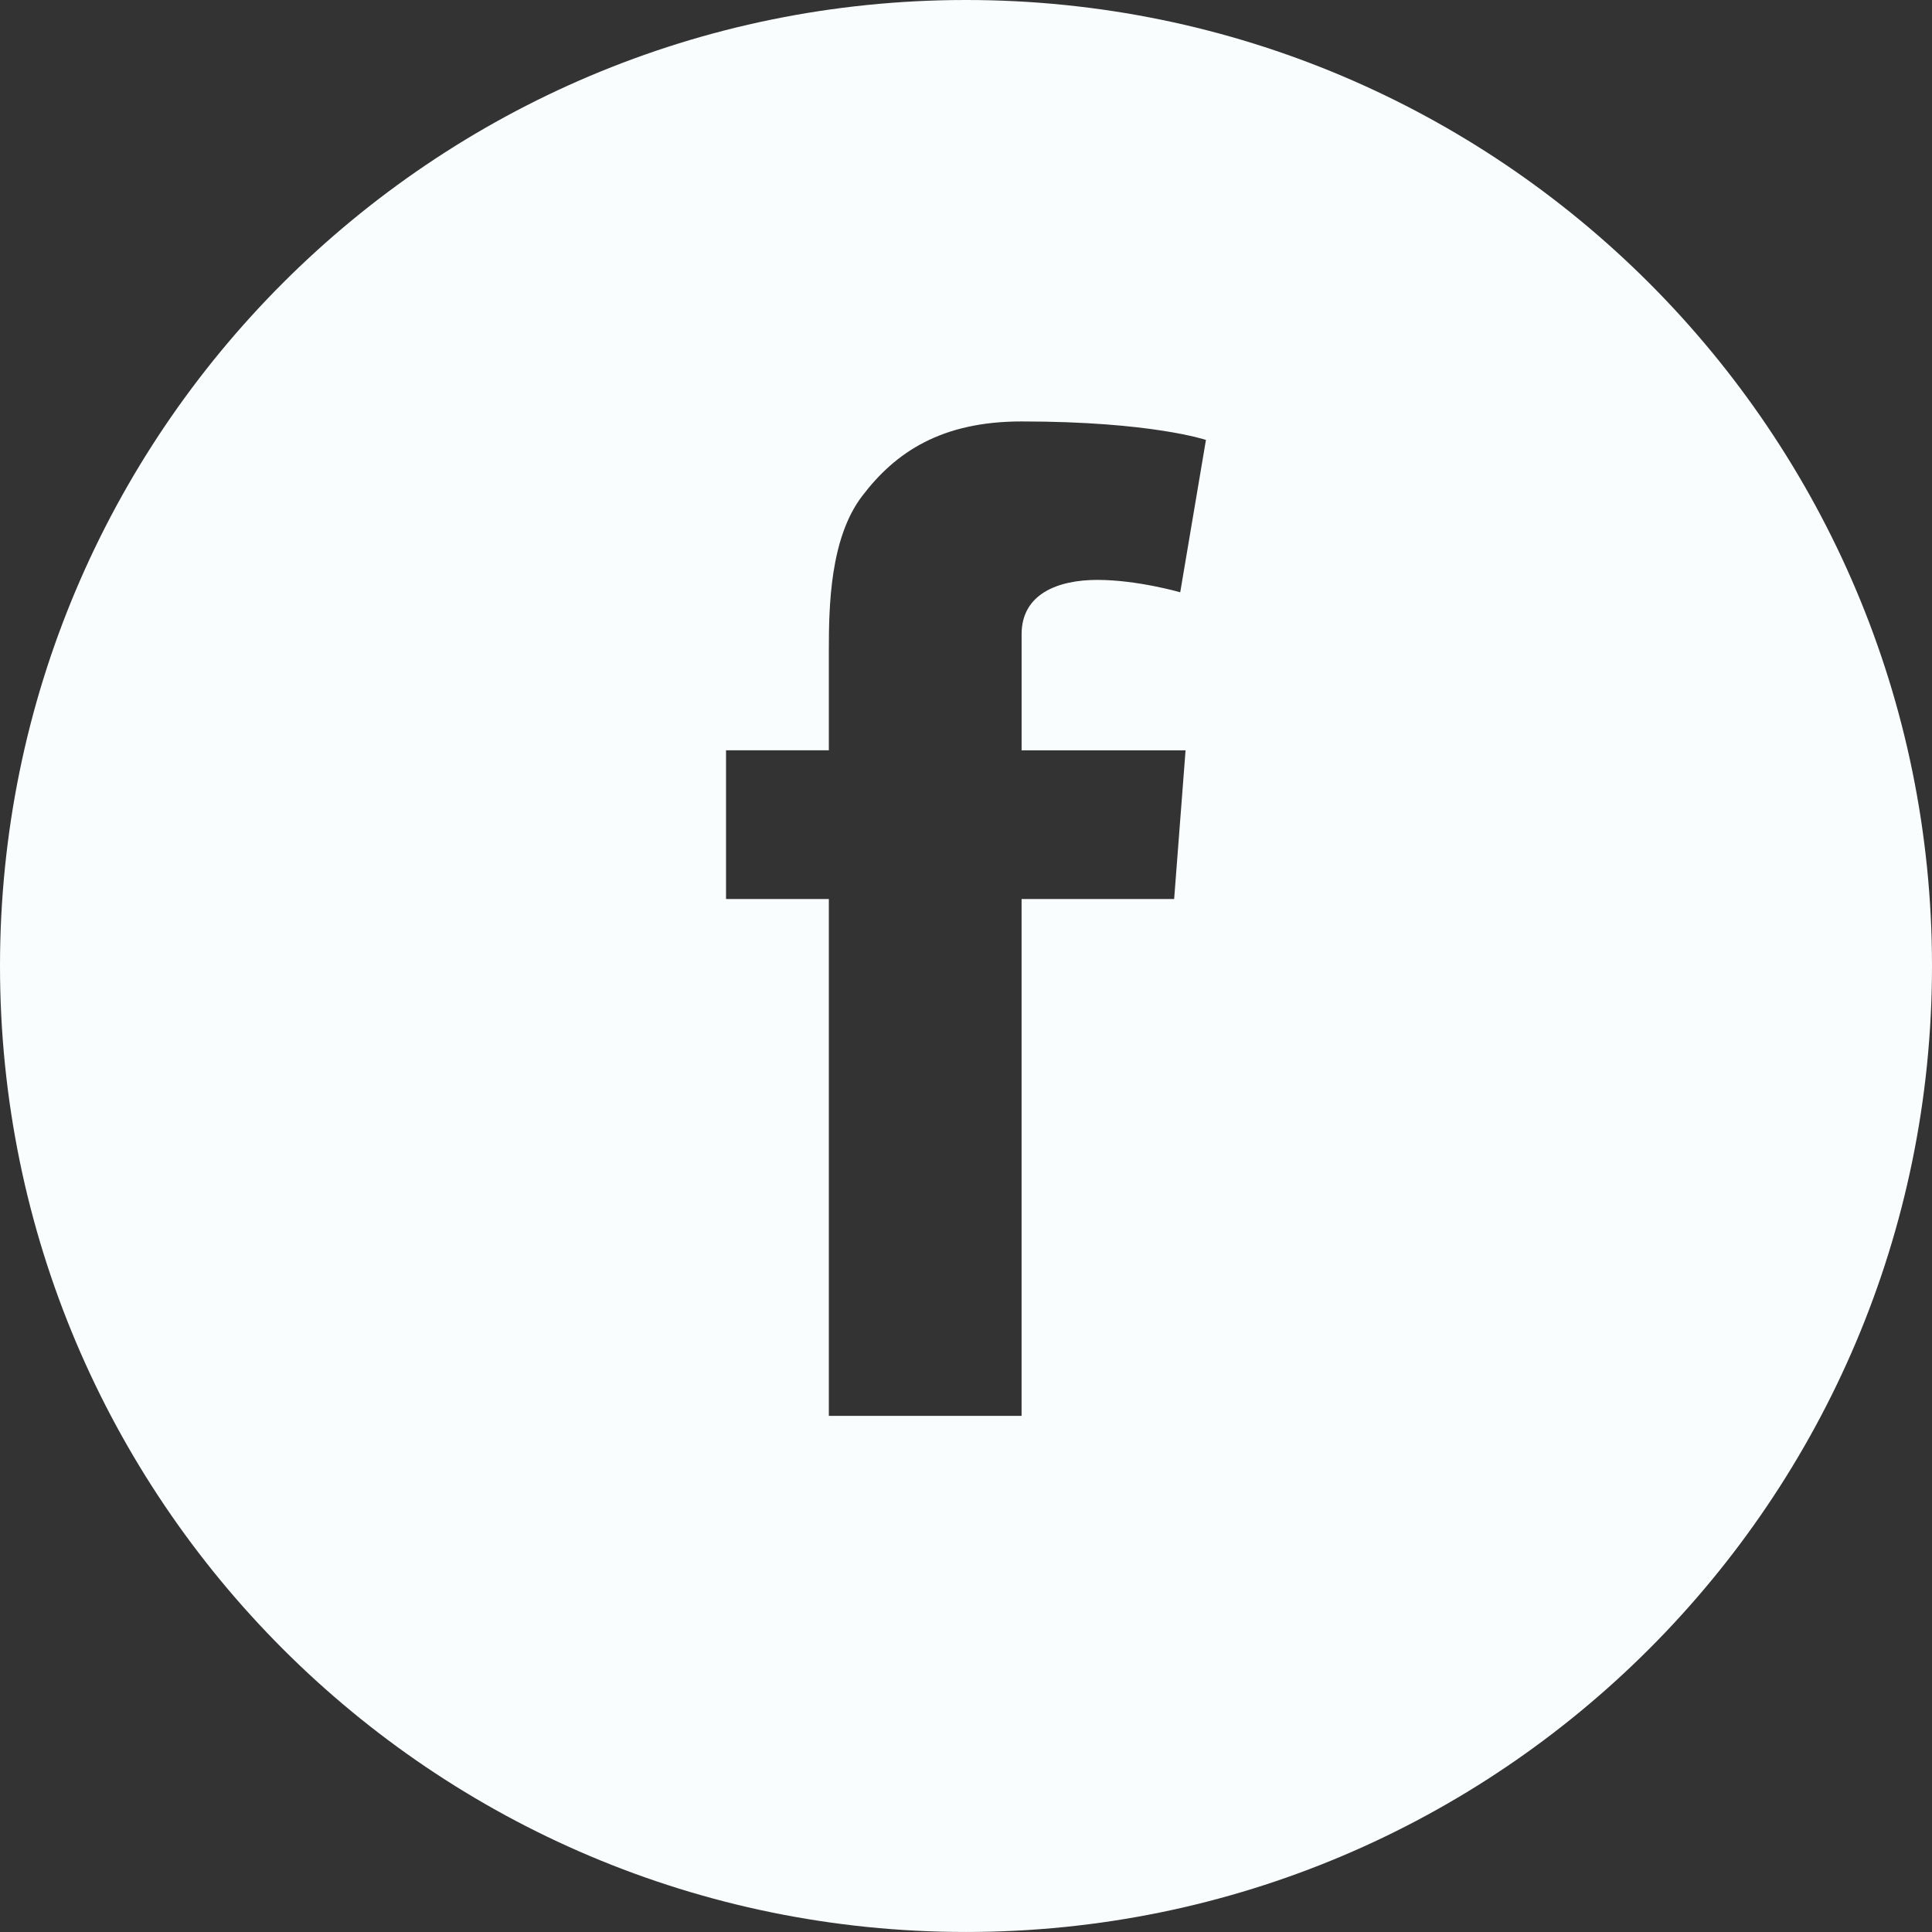 <svg xmlns="http://www.w3.org/2000/svg" width="80.385" height="80.385"><rect width="100%" height="100%" fill="#333333" stroke="none"/><path fill="#FAFDFE" d="M40.192 0c-22.197 0-40.192 17.995-40.192 40.192 0 22.198 17.995 40.192 40.192 40.192s40.193-17.994 40.193-40.192c0-22.197-17.996-40.192-40.193-40.192zm9.136 31.217l-.475 6.189h-6.348v21.504h-8.019v-21.504h-4.278v-6.189h4.278v-4.159c0-1.83.048-4.659 1.379-6.409 1.402-1.854 3.328-3.114 6.64-3.114 5.396 0 7.671.769 7.671.769l-1.07 6.339s-1.782-.515-3.446-.515-3.154.594-3.154 2.258v4.833h6.822z"/></svg>